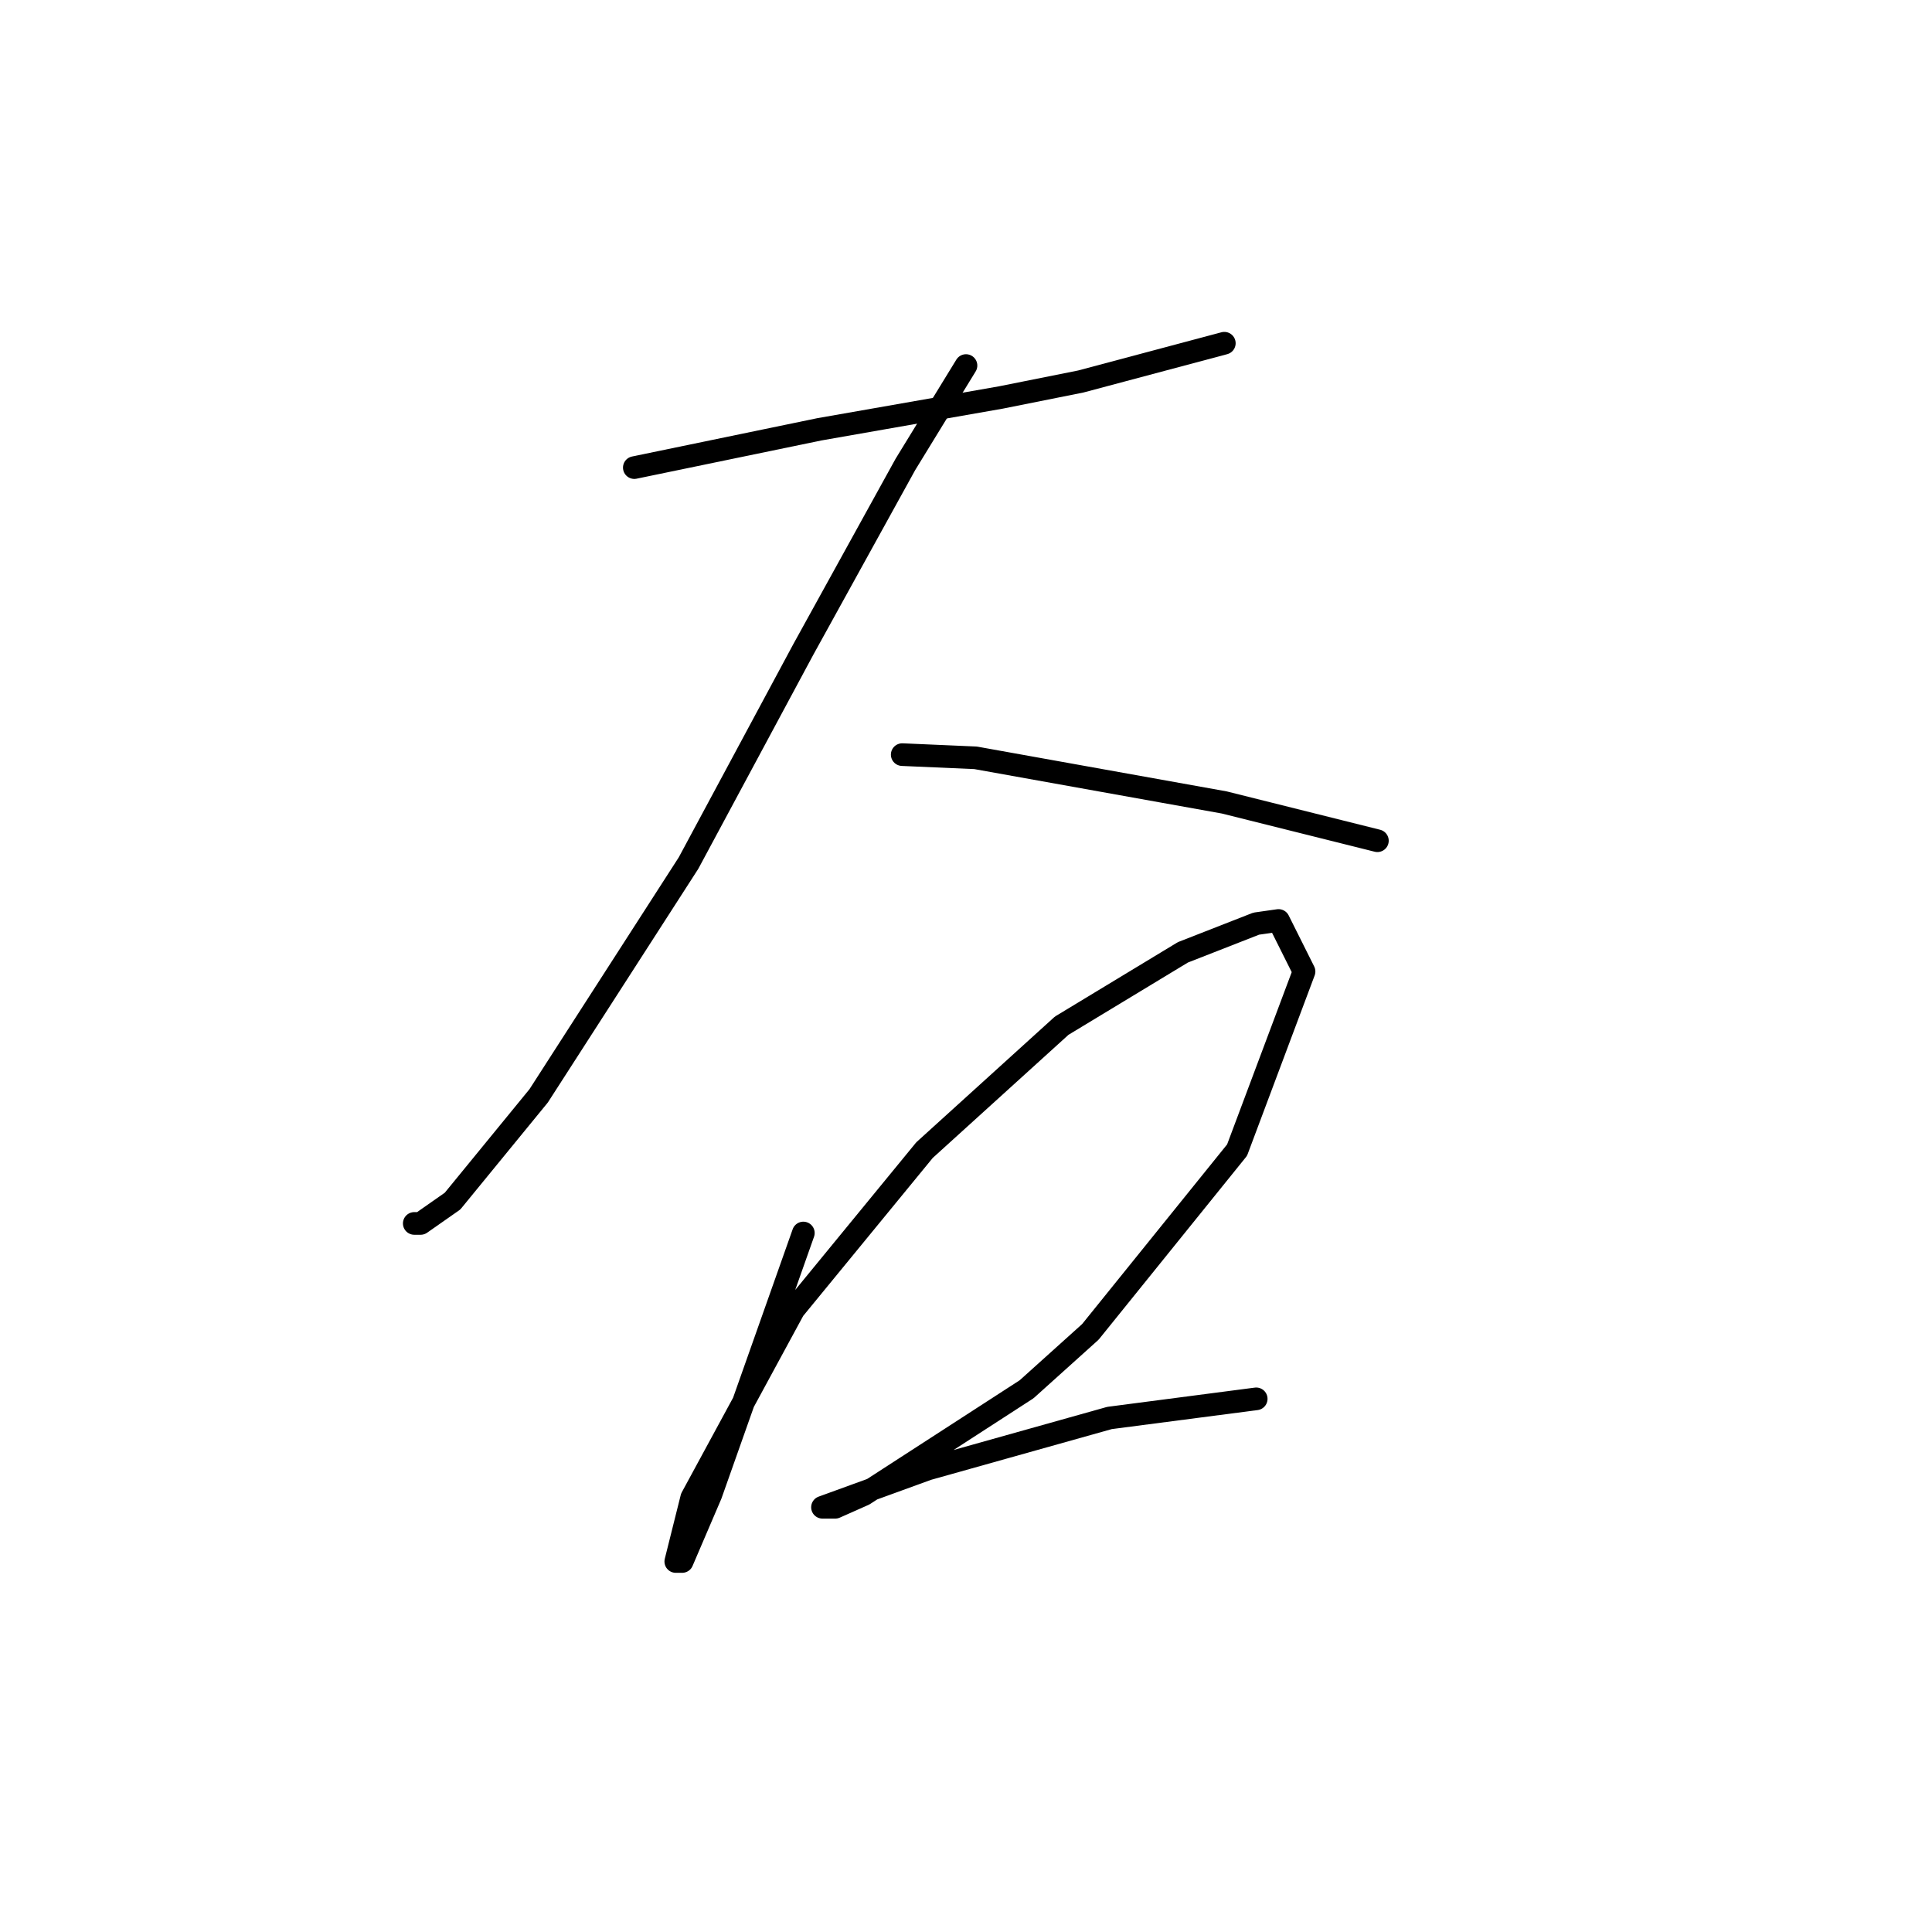 <?xml version="1.0" standalone="no"?>
    <svg width="256" height="256" xmlns="http://www.w3.org/2000/svg" version="1.1">
    <polyline stroke="black" stroke-width="3" stroke-linecap="round" fill="transparent" stroke-linejoin="round" points="84.05 61.96 108.56 56.889 132.648 52.663 143.212 50.55 162.229 45.479 162.229 45.479 " />
        <polyline stroke="black" stroke-width="3" stroke-linecap="round" fill="transparent" stroke-linejoin="round" points="127.999 48.437 119.97 61.537 106.447 86.047 91.234 114.36 71.373 145.209 59.963 159.154 55.737 162.112 54.892 162.112 54.892 162.112 " />
        <polyline stroke="black" stroke-width="3" stroke-linecap="round" fill="transparent" stroke-linejoin="round" points="119.548 99.992 129.267 100.415 162.229 106.331 177.442 110.134 182.513 111.402 182.513 111.402 " />
        <polyline stroke="black" stroke-width="3" stroke-linecap="round" fill="transparent" stroke-linejoin="round" points="106.447 163.38 94.192 198.032 90.389 206.906 89.544 206.906 91.657 198.455 105.18 173.522 122.506 152.393 140.677 135.912 156.735 126.192 166.455 122.389 169.413 121.967 172.793 128.728 163.919 152.393 144.48 176.48 136.028 184.087 114.477 198.032 110.673 199.722 108.983 199.722 122.928 194.651 147.016 187.89 166.455 185.354 166.455 185.354 " />
        </svg>